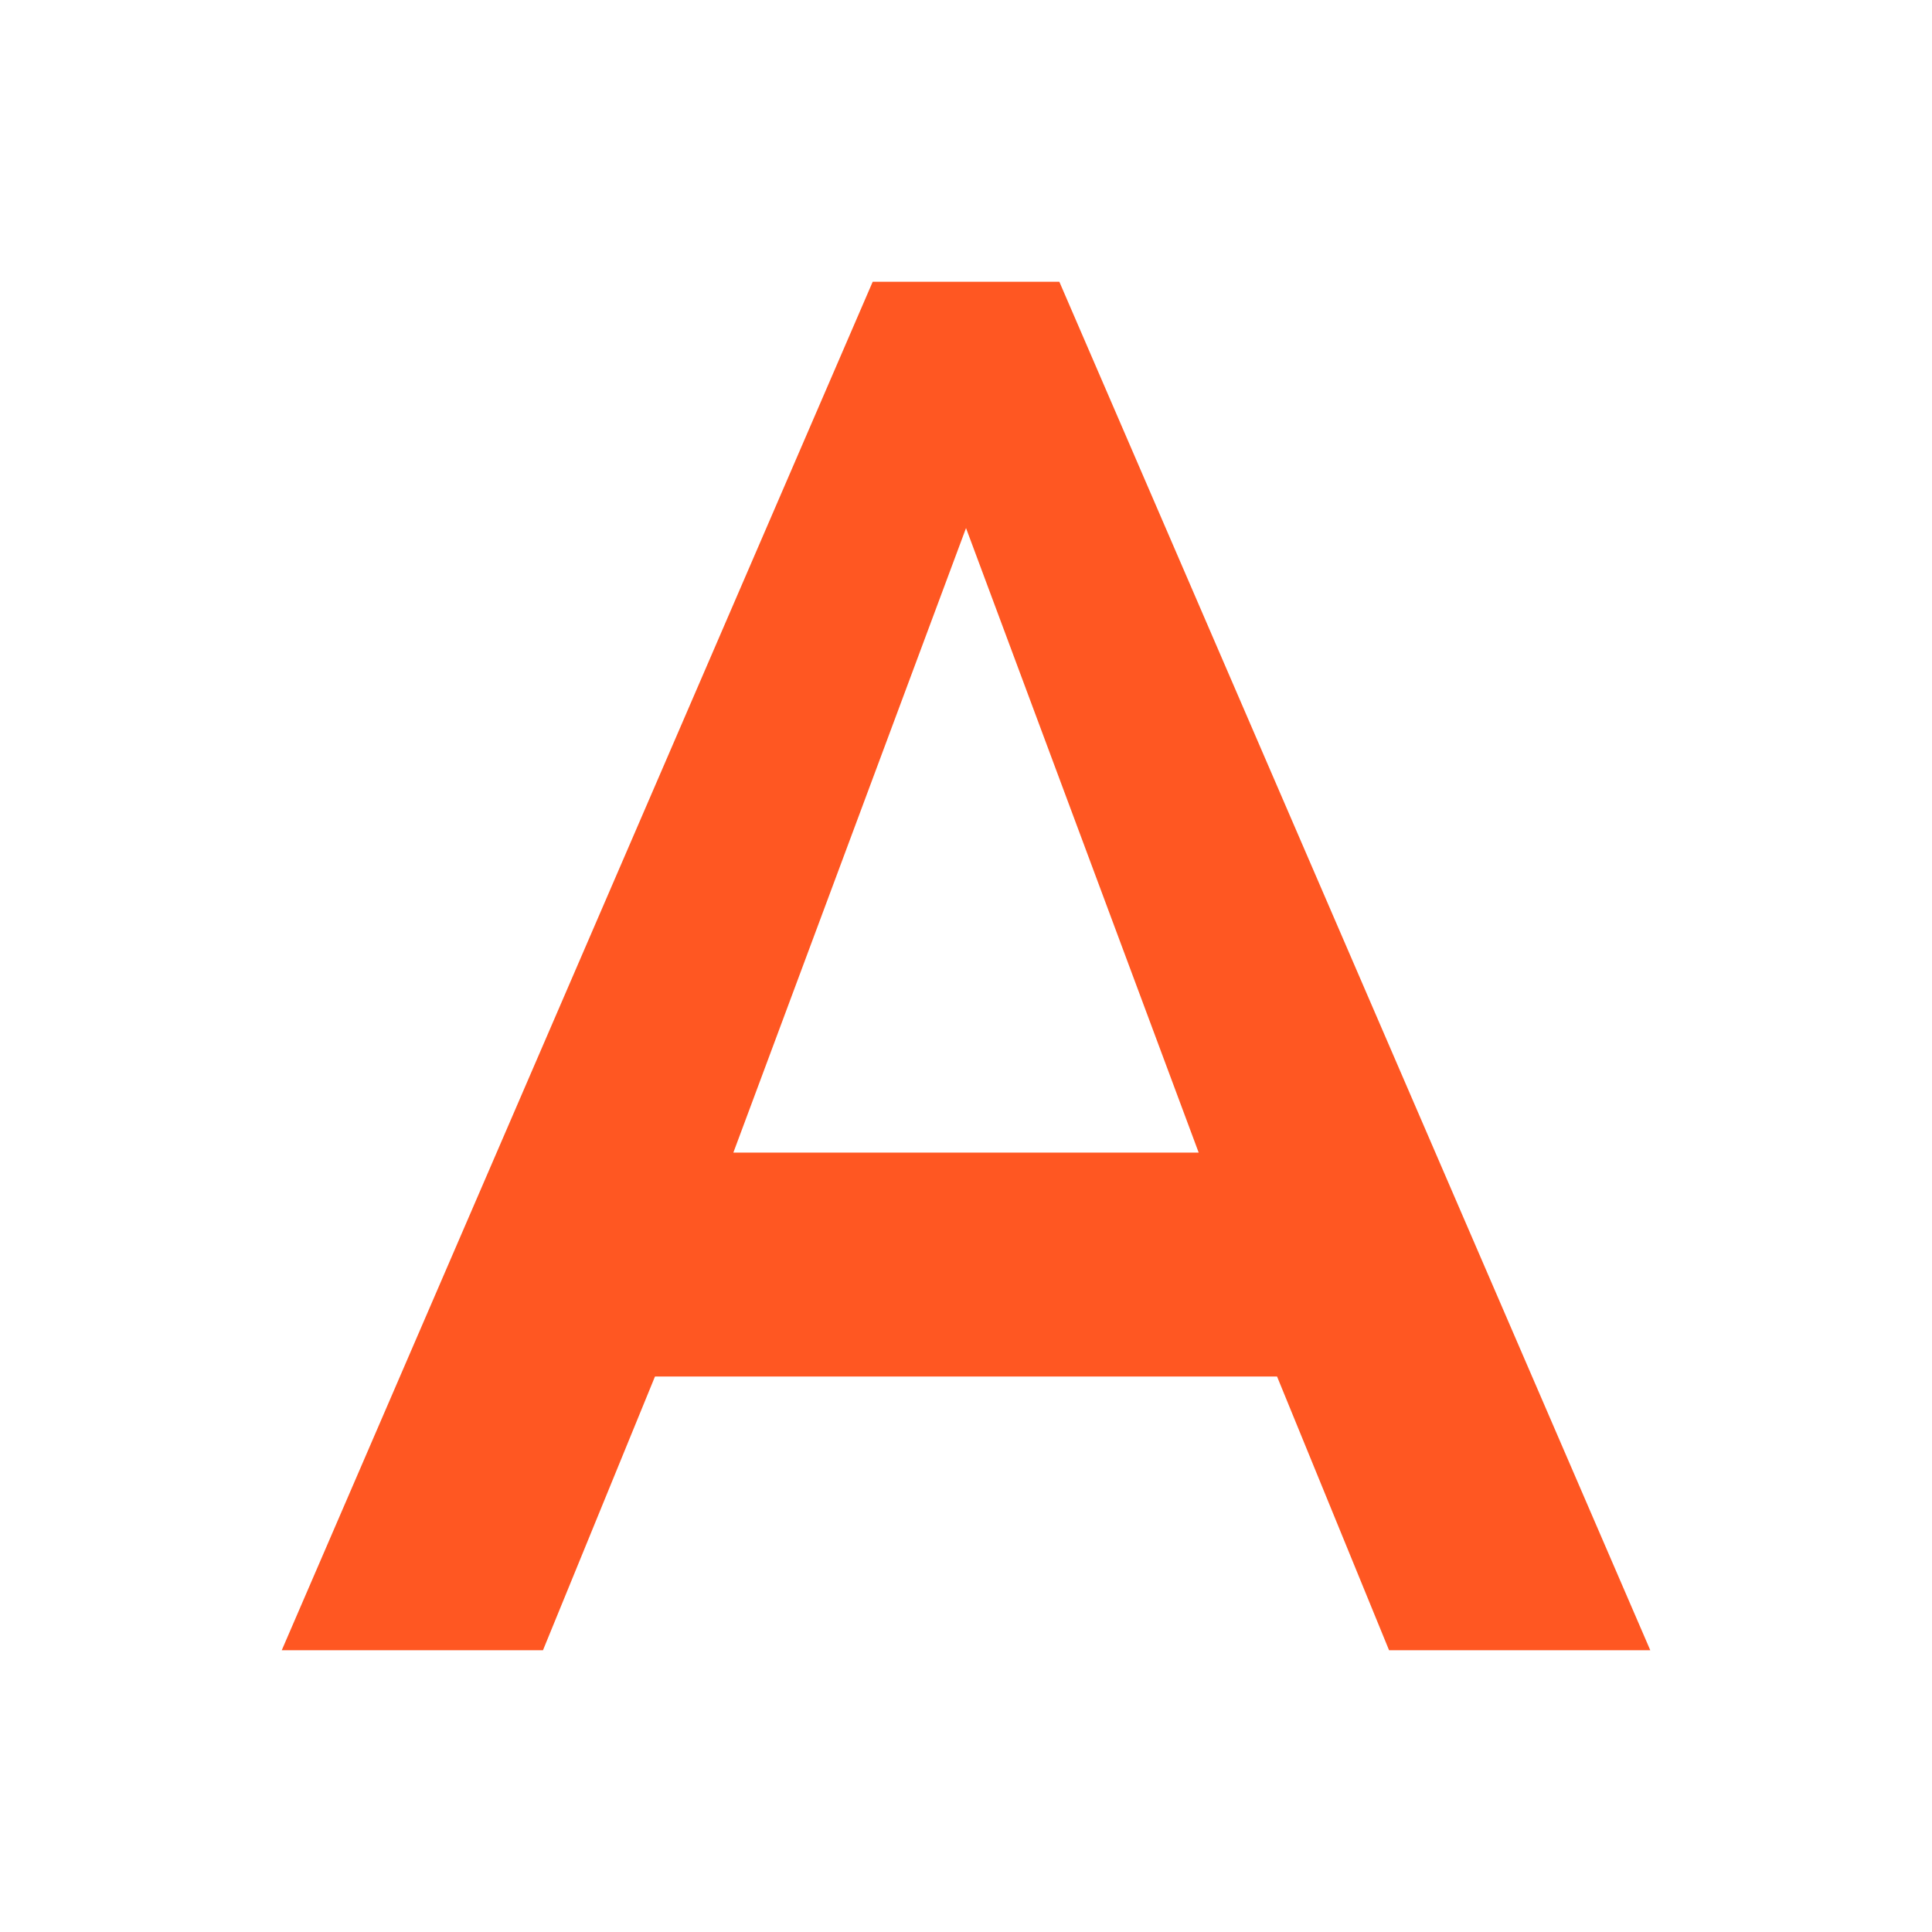 <svg xmlns="http://www.w3.org/2000/svg" viewBox="0 0 48 48" fill="#FF5722"><path d="m21.682 7l-14.682 34h6.49l2.783-6.801h15.455l2.783 6.801h6.49l-14.682-34h-4.636m2.318 6.121l5.78 15.515h-11.561l5.78-15.515"/></svg>